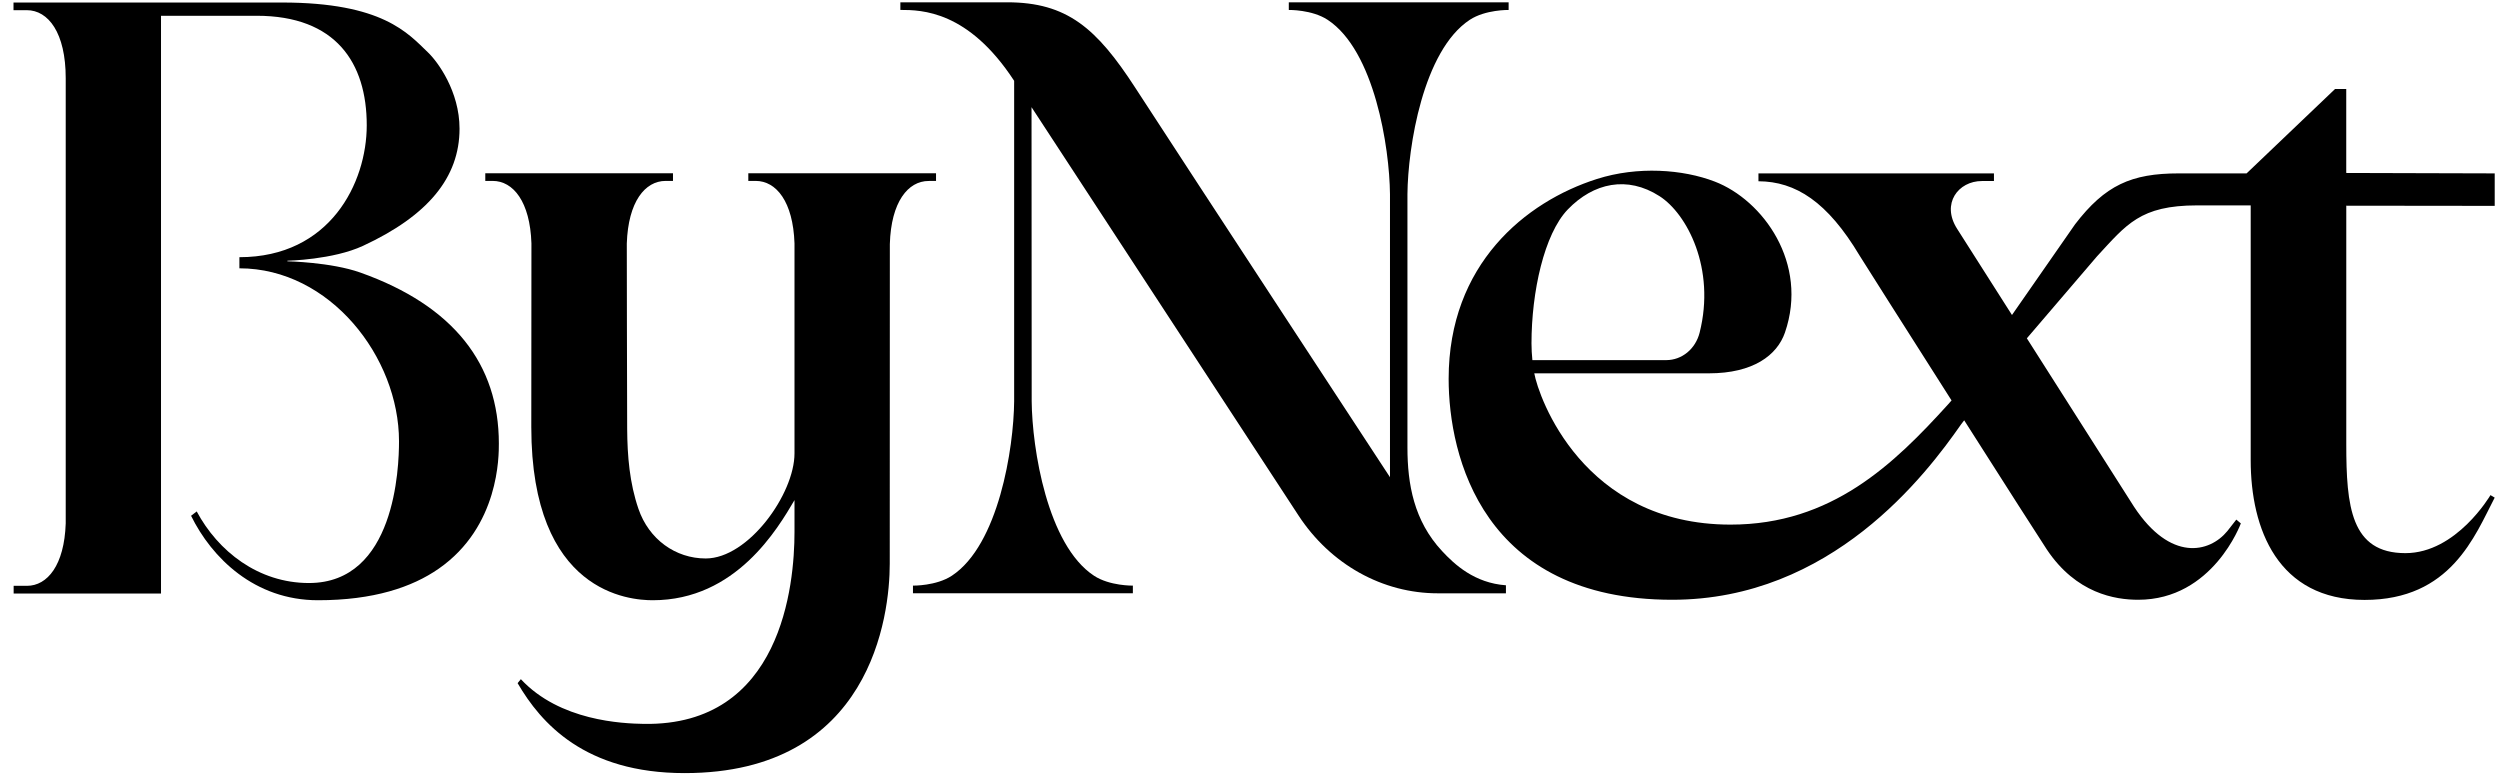 <?xml version="1.0" encoding="UTF-8"?> <svg xmlns="http://www.w3.org/2000/svg" width="129" height="40" viewBox="0 0 129 40" fill="none"><path d="M48.299 9.335V8.941H38.613V9.335H38.992C40.055 9.335 40.924 10.405 40.996 12.557V23.395C40.996 25.489 38.616 28.817 36.415 28.817C34.857 28.817 33.483 27.832 32.944 26.257C32.487 24.925 32.371 23.537 32.362 22.132C32.353 20.817 32.343 12.565 32.343 12.565C32.413 10.408 33.283 9.335 34.347 9.335H34.726V8.941H25.041V9.335H25.42C26.482 9.335 27.351 10.405 27.422 12.557C27.422 12.557 27.415 20.607 27.415 22.034C27.415 30.627 32.517 30.972 33.682 30.972C37.984 30.972 40.138 27.261 40.996 25.806C40.996 26.018 40.996 27.107 40.996 27.456C40.996 30.183 40.329 37.462 33.232 37.353C32.114 37.335 28.882 37.202 26.876 35.045L26.709 35.251C27.911 37.313 30.175 39.892 35.327 39.892C44.95 39.892 45.911 31.761 45.911 29.093L45.916 12.589C45.98 10.418 46.853 9.338 47.92 9.338L48.299 9.335Z" fill="black"></path><path d="M18.593 14.064C17.079 13.526 14.83 13.484 14.83 13.484V13.453C14.83 13.453 17.185 13.406 18.735 12.684C22.071 11.135 23.712 9.165 23.712 6.64C23.712 4.721 22.593 3.19 22.086 2.707C21.048 1.711 19.739 0.13 14.547 0.13H0.697V0.525H1.382C2.492 0.525 3.391 1.69 3.391 4.036C3.391 5.756 3.391 27.008 3.391 27.008C3.32 29.16 2.45 30.229 1.388 30.229H0.704V30.627H8.308V0.814H13.246C17.325 0.814 18.924 3.238 18.924 6.463C18.924 9.444 17.026 13.271 12.353 13.271V13.845C17.027 13.845 20.589 18.433 20.589 22.769C20.589 24.137 20.39 30.084 15.942 30.084C13.326 30.084 11.25 28.443 10.15 26.39L9.859 26.614C10.928 28.786 13.134 30.972 16.408 30.972C19.274 30.972 21.261 30.302 22.637 29.345C25.766 27.169 25.741 23.513 25.741 22.885C25.741 18.798 23.412 15.776 18.593 14.064Z" fill="black"></path><path d="M72.624 23.093C72.624 19.949 72.624 15.552 72.624 12.729V10.019C72.647 7.599 73.426 2.614 75.838 1.024C76.647 0.492 77.845 0.514 77.845 0.514V0.119H66.502V0.514C66.502 0.514 67.701 0.492 68.508 1.024C70.921 2.612 71.7 7.599 71.723 10.019C71.723 10.019 71.723 19.591 71.723 24.624C71.723 24.624 61.493 9.019 58.578 4.525C56.586 1.454 55.06 0.119 51.97 0.119C51.221 0.119 47.42 0.119 46.459 0.119V0.512C47.56 0.512 49.967 0.549 52.33 4.17V20.713C52.308 23.128 51.529 28.116 49.116 29.707C48.308 30.239 47.109 30.218 47.109 30.218V30.613H58.456V30.218C58.456 30.218 57.258 30.239 56.45 29.707C54.037 28.119 53.258 23.132 53.235 20.713C53.235 20.713 53.227 10.375 53.227 5.53C53.227 5.53 65.902 24.923 67.007 26.605C67.819 27.844 68.895 28.855 70.145 29.553C71.395 30.251 72.782 30.615 74.19 30.615H77.706V30.201C76.086 30.084 75.058 29.133 74.406 28.43C72.956 26.871 72.625 24.98 72.624 23.093Z" fill="black"></path><path d="M124.119 28.542C121.302 28.542 121.068 26.134 121.068 22.913C121.068 20.883 121.068 15.66 121.068 10.614C123.137 10.614 126.587 10.62 128.727 10.623V8.947C125.935 8.947 124.009 8.926 121.066 8.925V4.591H120.49C120.157 4.909 116.702 8.198 115.924 8.947H112.423C109.981 8.947 108.624 9.553 107.073 11.575L103.818 16.254C102.83 14.7 101.85 13.161 100.985 11.803C100.159 10.507 101.044 9.341 102.269 9.341H102.888V8.947H90.736V9.353C92.657 9.364 94.296 10.409 95.957 13.191C96.058 13.361 98.363 16.992 100.7 20.663L100.534 20.852C97.729 23.946 94.519 27.07 89.298 27.07C81.674 27.07 79.389 20.482 79.169 19.264H88.177C90.467 19.264 91.698 18.33 92.103 17.161C93.336 13.583 90.968 10.324 88.478 9.368C86.841 8.738 84.509 8.563 82.396 9.237C78.713 10.411 74.75 13.639 74.75 19.546C74.75 23.549 76.515 30.948 86.283 30.948C94.507 30.948 99.385 24.488 101.19 21.9L101.352 21.688C103.4 24.904 105.316 27.905 105.615 28.352C107.135 30.629 109.145 30.948 110.33 30.948C114.192 30.948 115.627 27.008 115.627 27.008L115.394 26.811L114.932 27.403C114.007 28.531 111.994 28.995 110.119 26.153C109.961 25.912 107.346 21.799 104.586 17.457L108.207 13.226C109.727 11.587 110.429 10.598 113.369 10.598H116.136C116.141 13.283 116.136 20.288 116.136 23.75C116.136 27.297 117.536 30.956 122.011 30.956C126.467 30.956 127.695 27.655 128.726 25.678L128.509 25.548C128.495 25.568 126.753 28.542 124.119 28.542ZM79.025 17.721C79.025 15.065 79.679 12.075 80.897 10.809C82.228 9.429 83.97 9.057 85.627 10.119C87.048 11.025 88.538 13.858 87.699 17.171C87.596 17.576 87.373 17.934 87.063 18.189C86.754 18.443 86.375 18.581 85.986 18.582H79.071C79.042 18.296 79.026 18.009 79.025 17.721Z" fill="black"></path></svg> 